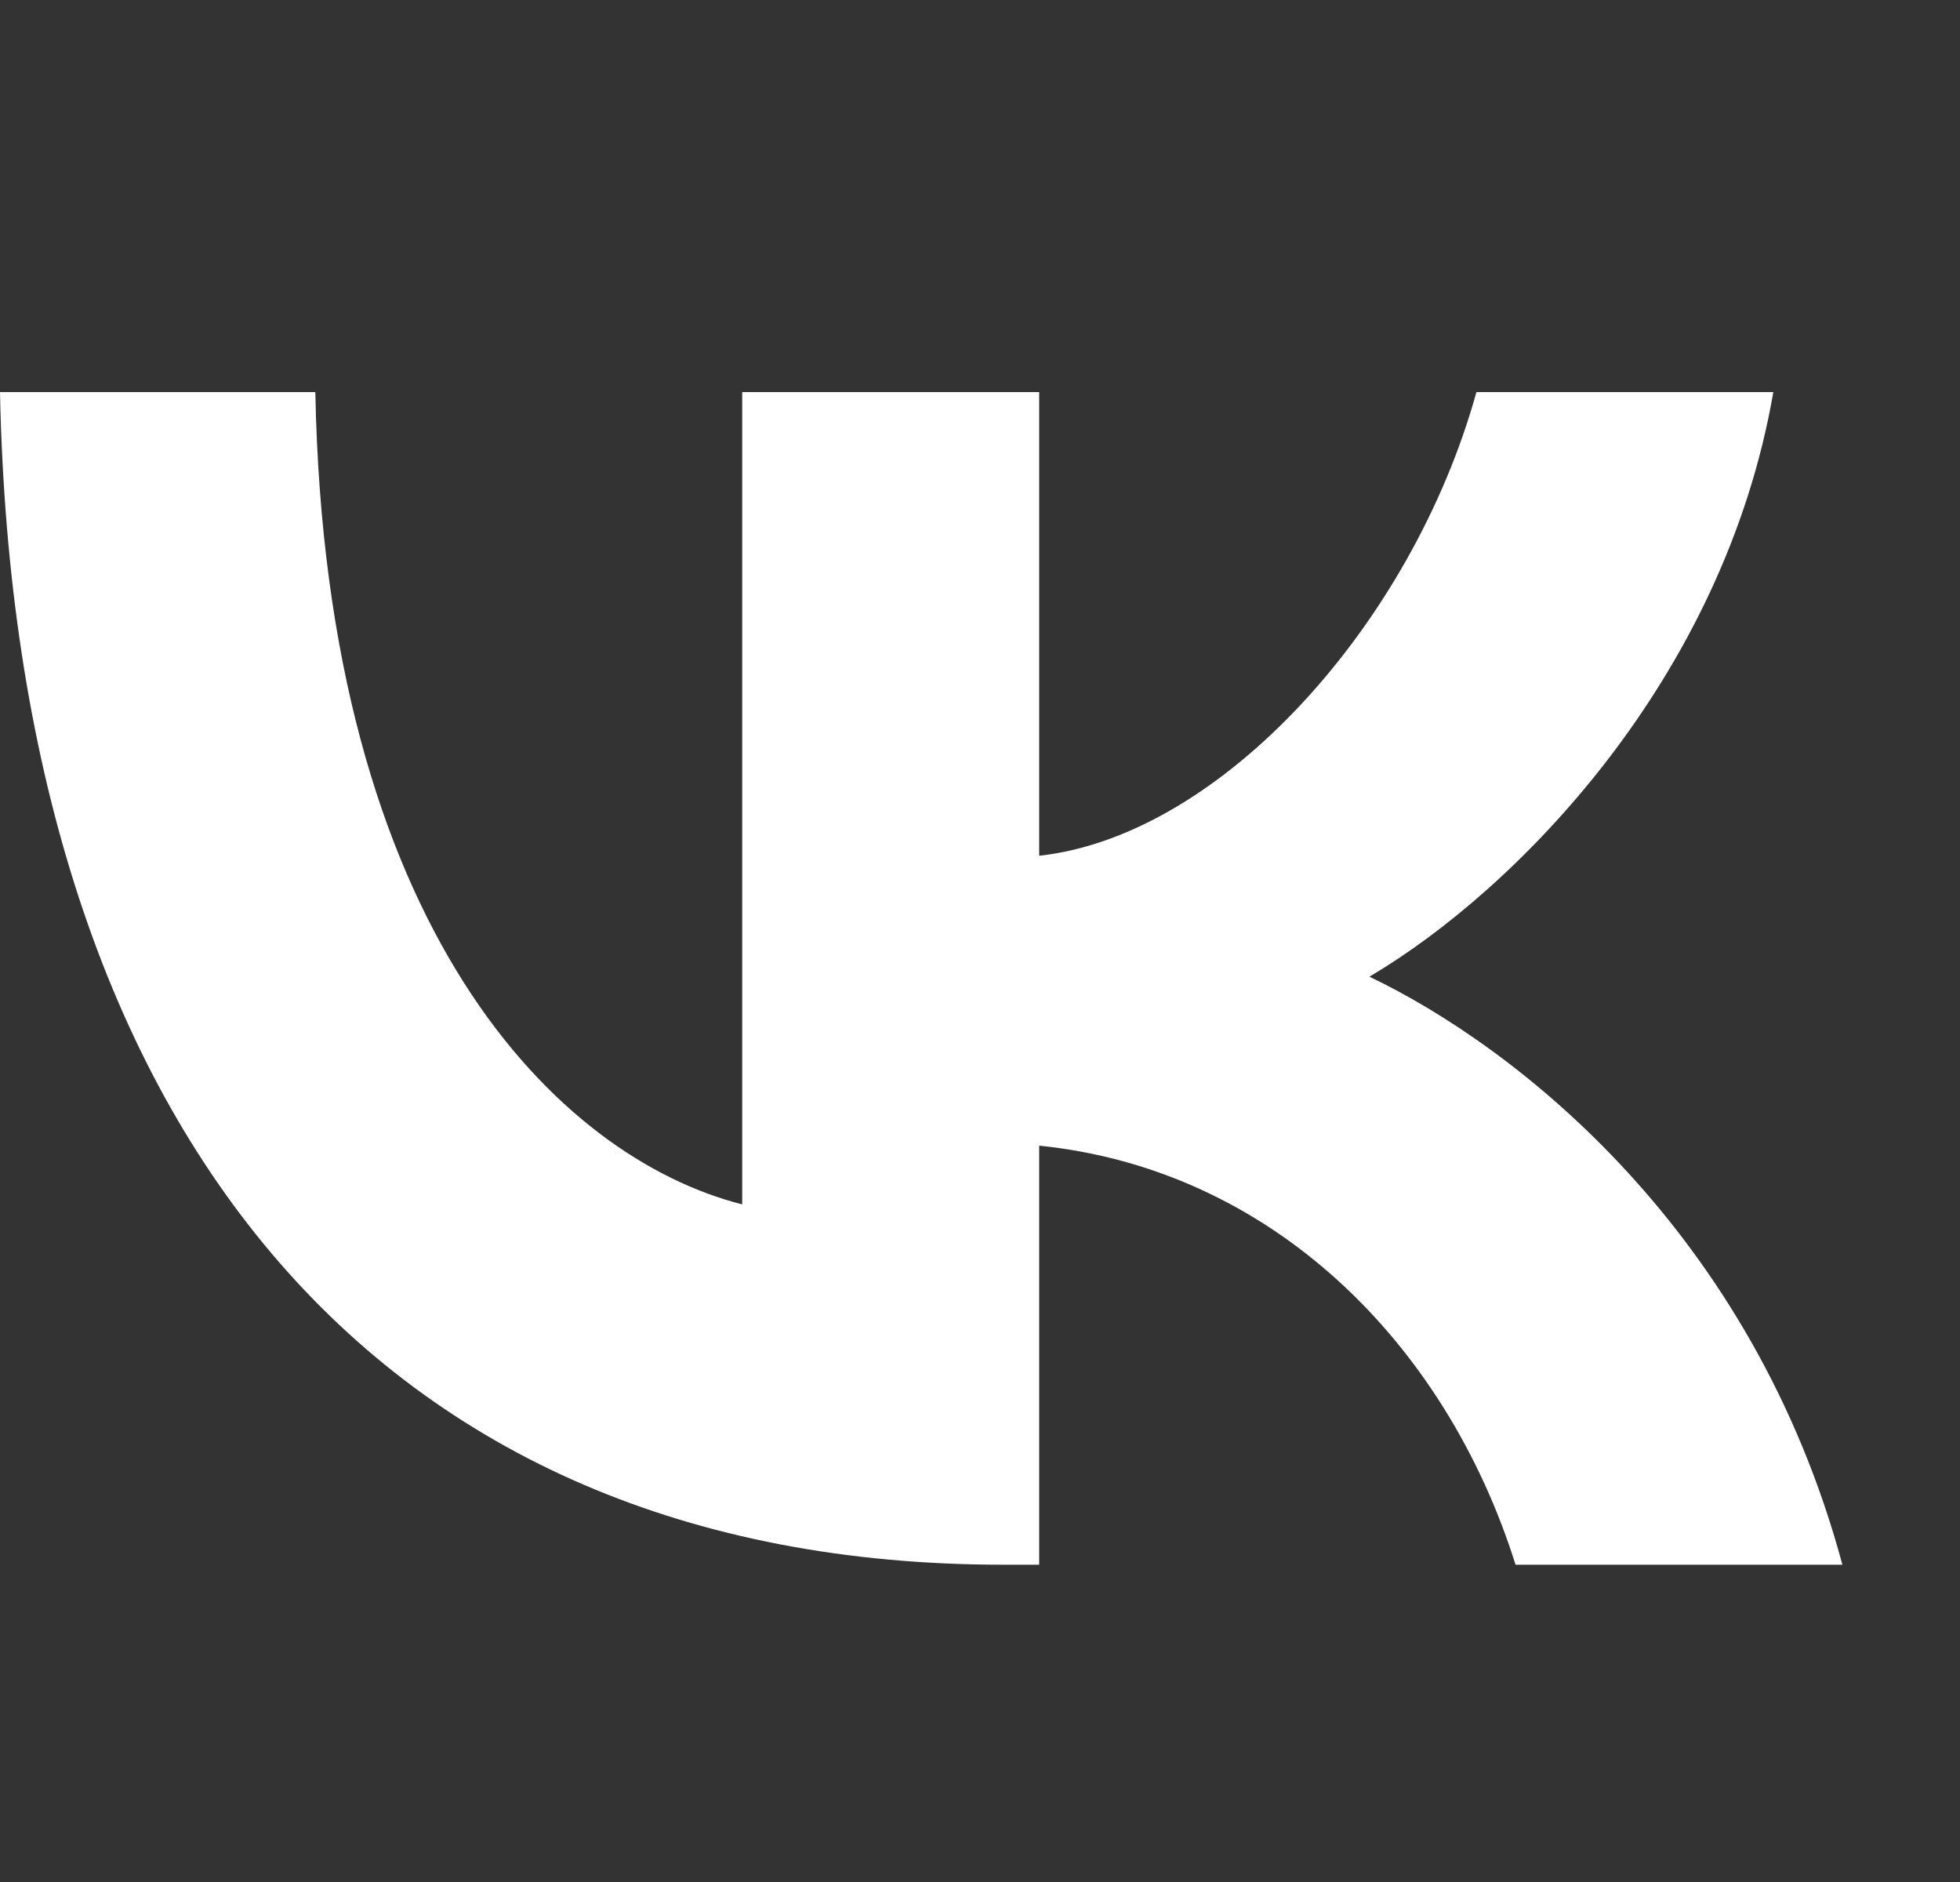 <svg width="25" height="24" viewBox="0 0 25 24" fill="none" xmlns="http://www.w3.org/2000/svg">
<rect x="0" y="0" width="25" height="24" fill="#333333" stroke="none"/>
<path d="M12.8 19.954C4.77 19.954 0.191 14.341 0 5H4.022C4.154 11.856 7.119 14.76 9.467 15.359V5H13.255V10.913C15.574 10.658 18.01 7.964 18.832 5H22.619C21.988 8.653 19.346 11.347 17.467 12.455C19.346 13.353 22.355 15.703 23.5 19.954H19.331C18.436 17.11 16.205 14.91 13.255 14.61V19.954H12.8Z" fill="white"/>
</svg>
